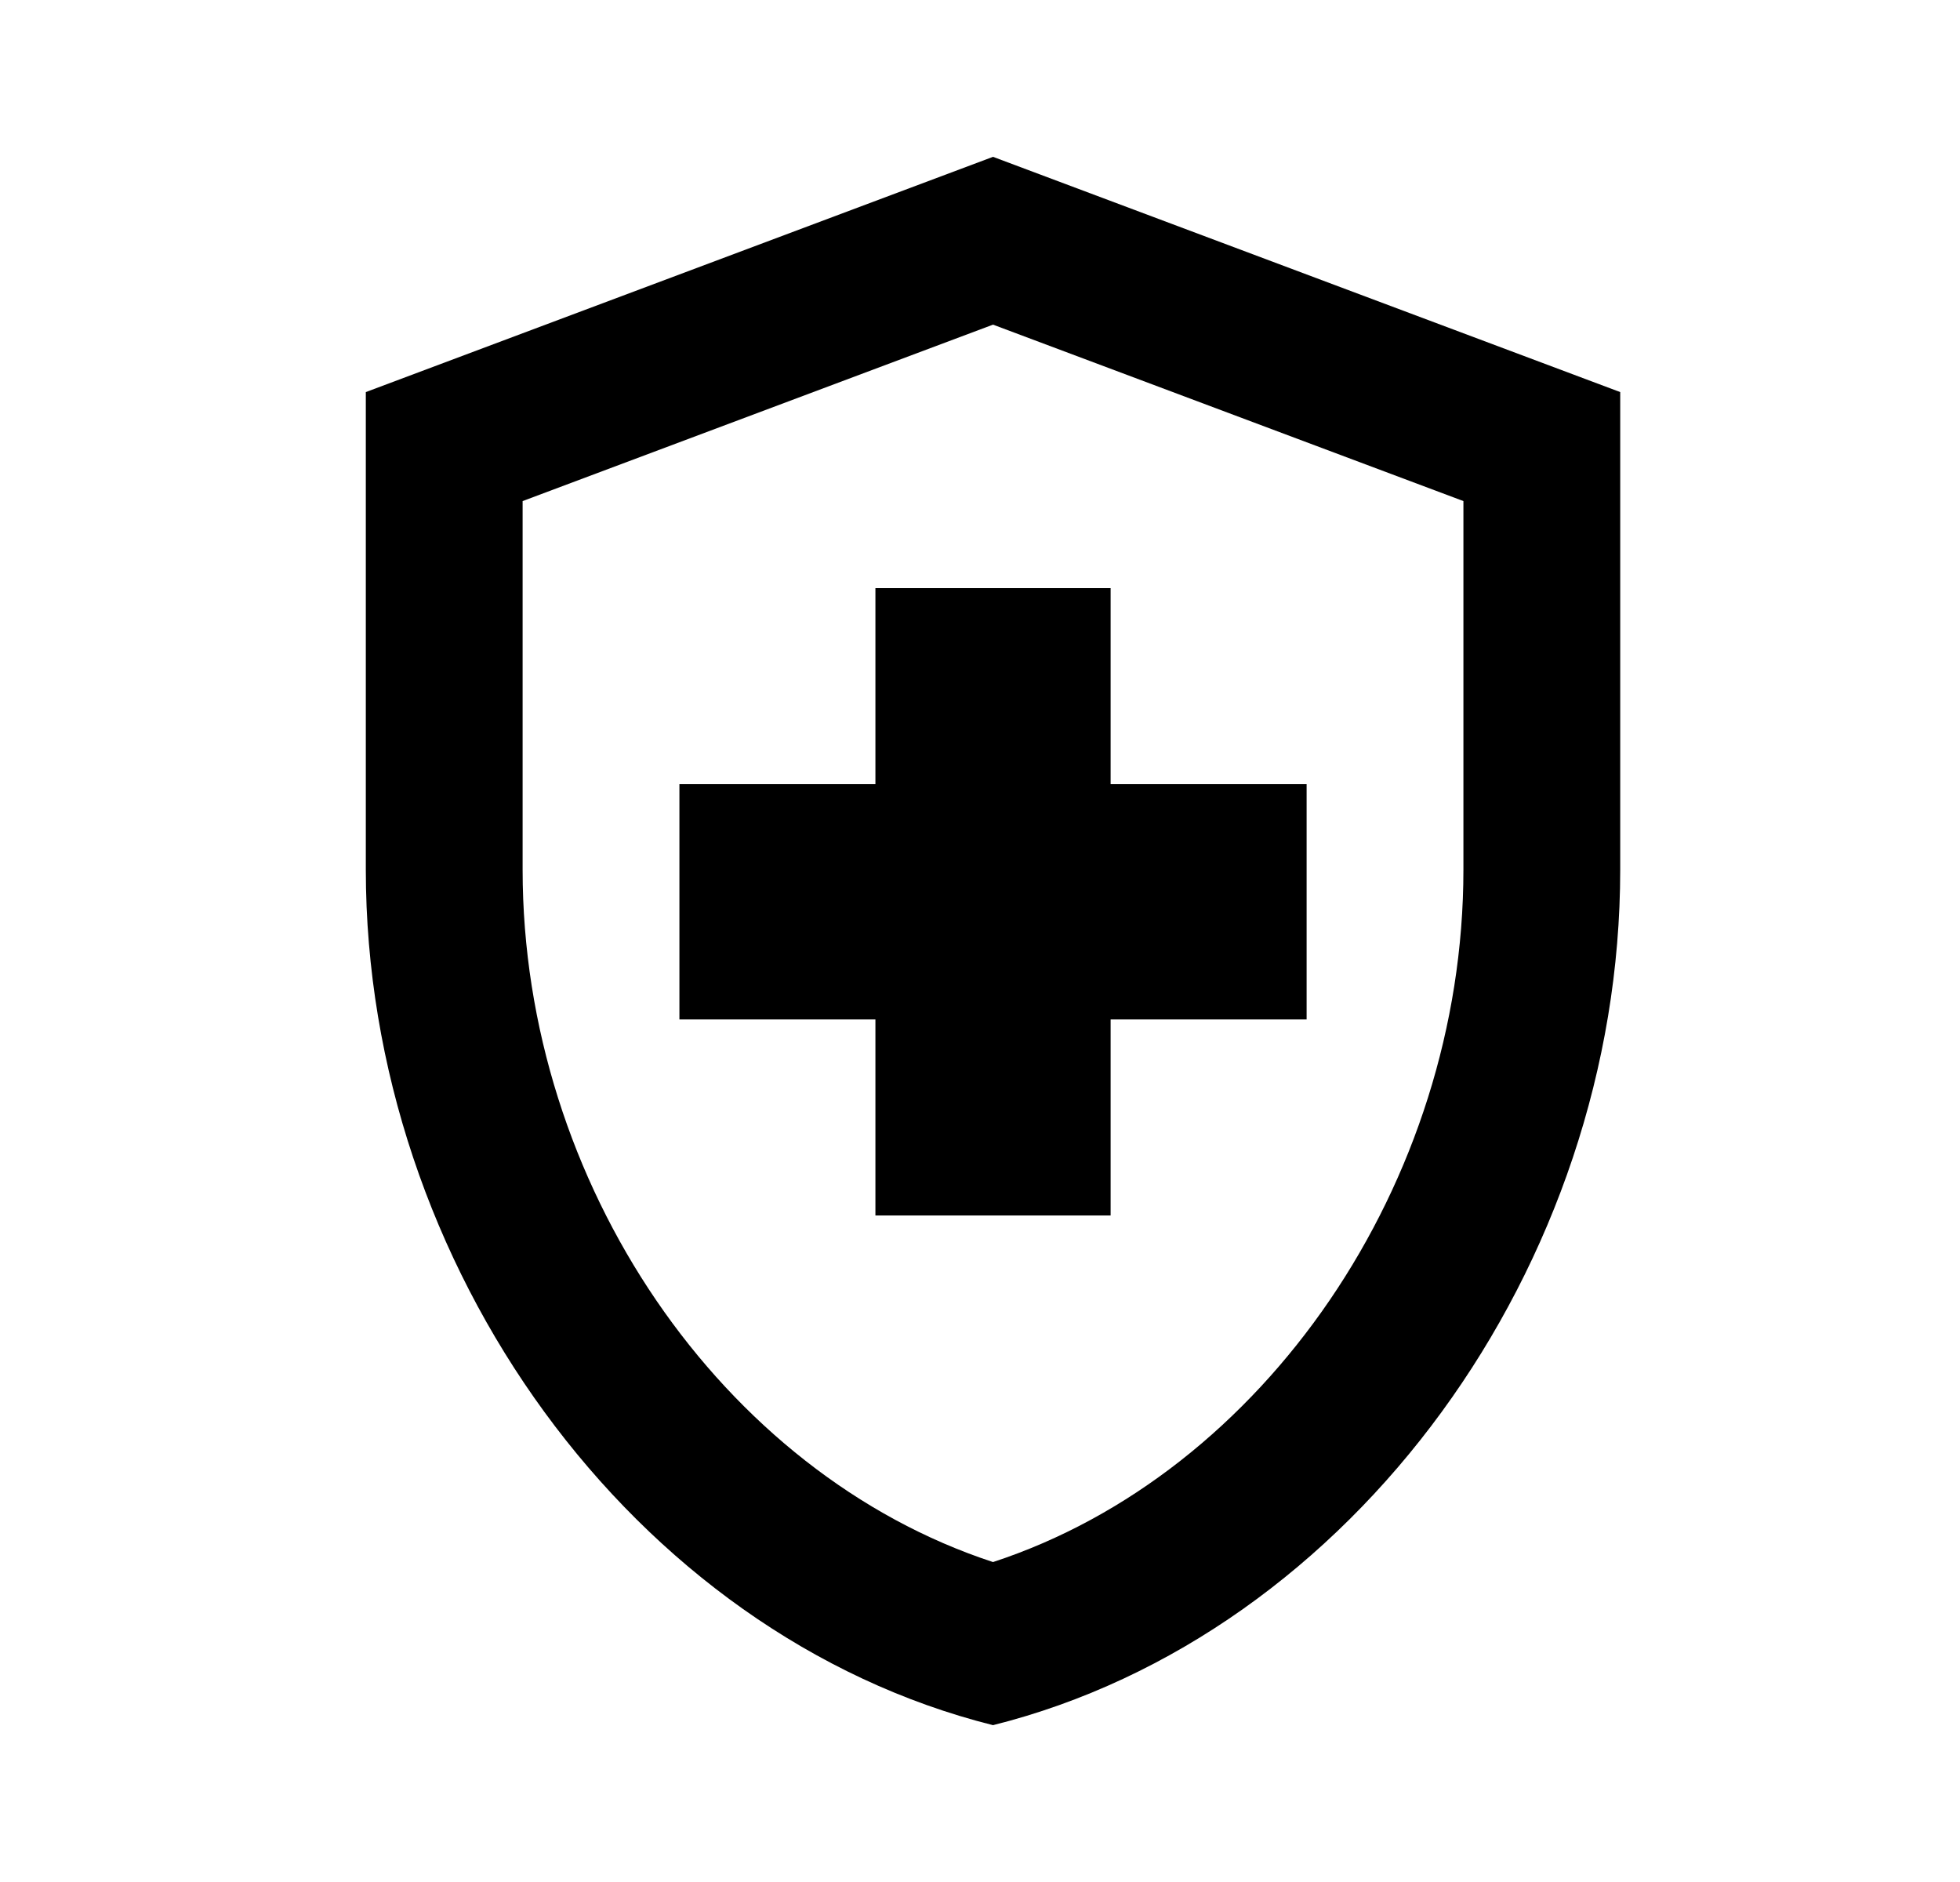 <svg width="25" height="24" viewBox="0 0 25 24" fill="none" xmlns="http://www.w3.org/2000/svg">
<path d="M11.166 13H8.666V10H11.166V7.5H14.166V10H16.666V13H14.166V15.5H11.166V13ZM12.666 2L4.666 5V11.09C4.666 16.14 8.076 20.85 12.666 22C17.256 20.85 20.666 16.14 20.666 11.09V5L12.666 2ZM18.666 11.09C18.666 15.09 16.116 18.79 12.666 19.92C9.216 18.79 6.666 15.1 6.666 11.09V6.39L12.666 4.14L18.666 6.39V11.09Z" fill="black"/>
</svg>
